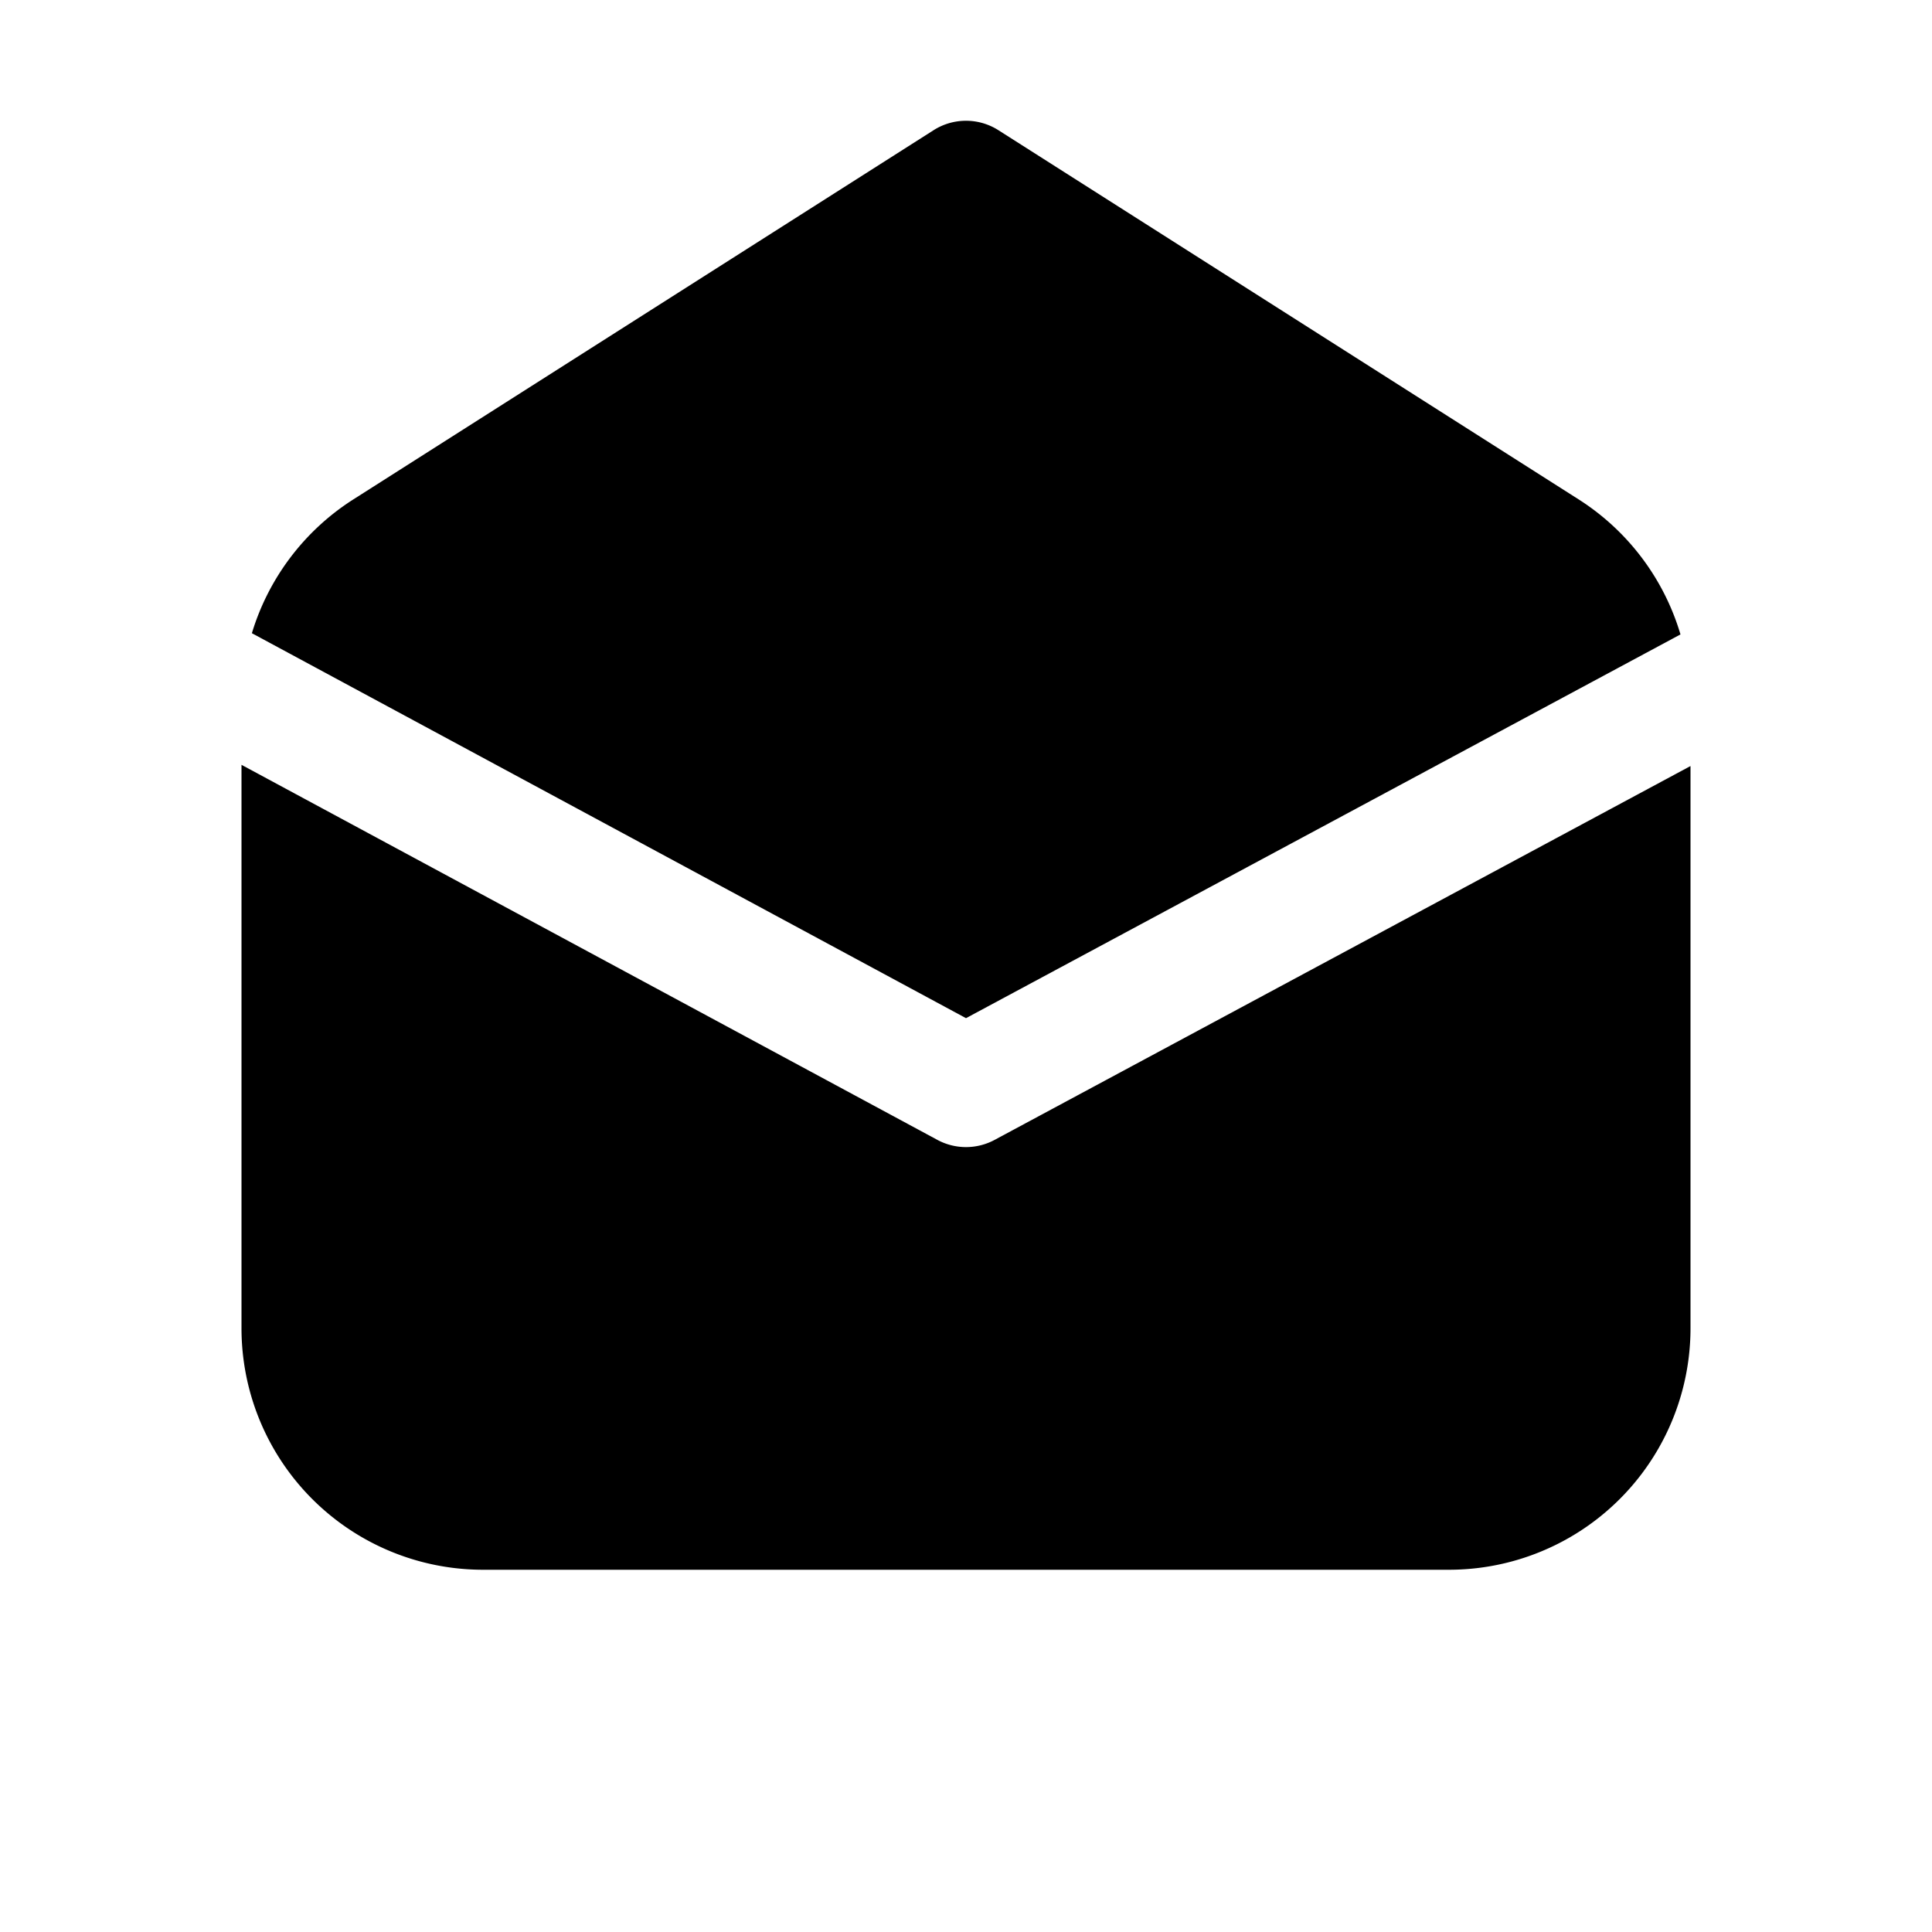 <svg xmlns="http://www.w3.org/2000/svg" width="1em" height="1em" viewBox="0 0 16 16"><path fill="currentColor" d="M7.732 1.078a.5.5 0 0 1 .536 0l4.806 3.058a2 2 0 0 1 .843 1.118L8 8.432L2.086 5.244a2 2 0 0 1 .84-1.108zM2 6.334V11a2 2 0 0 0 2 2h8a2 2 0 0 0 2-2V6.344L8.237 9.44a.5.5 0 0 1-.474 0z"/></svg>